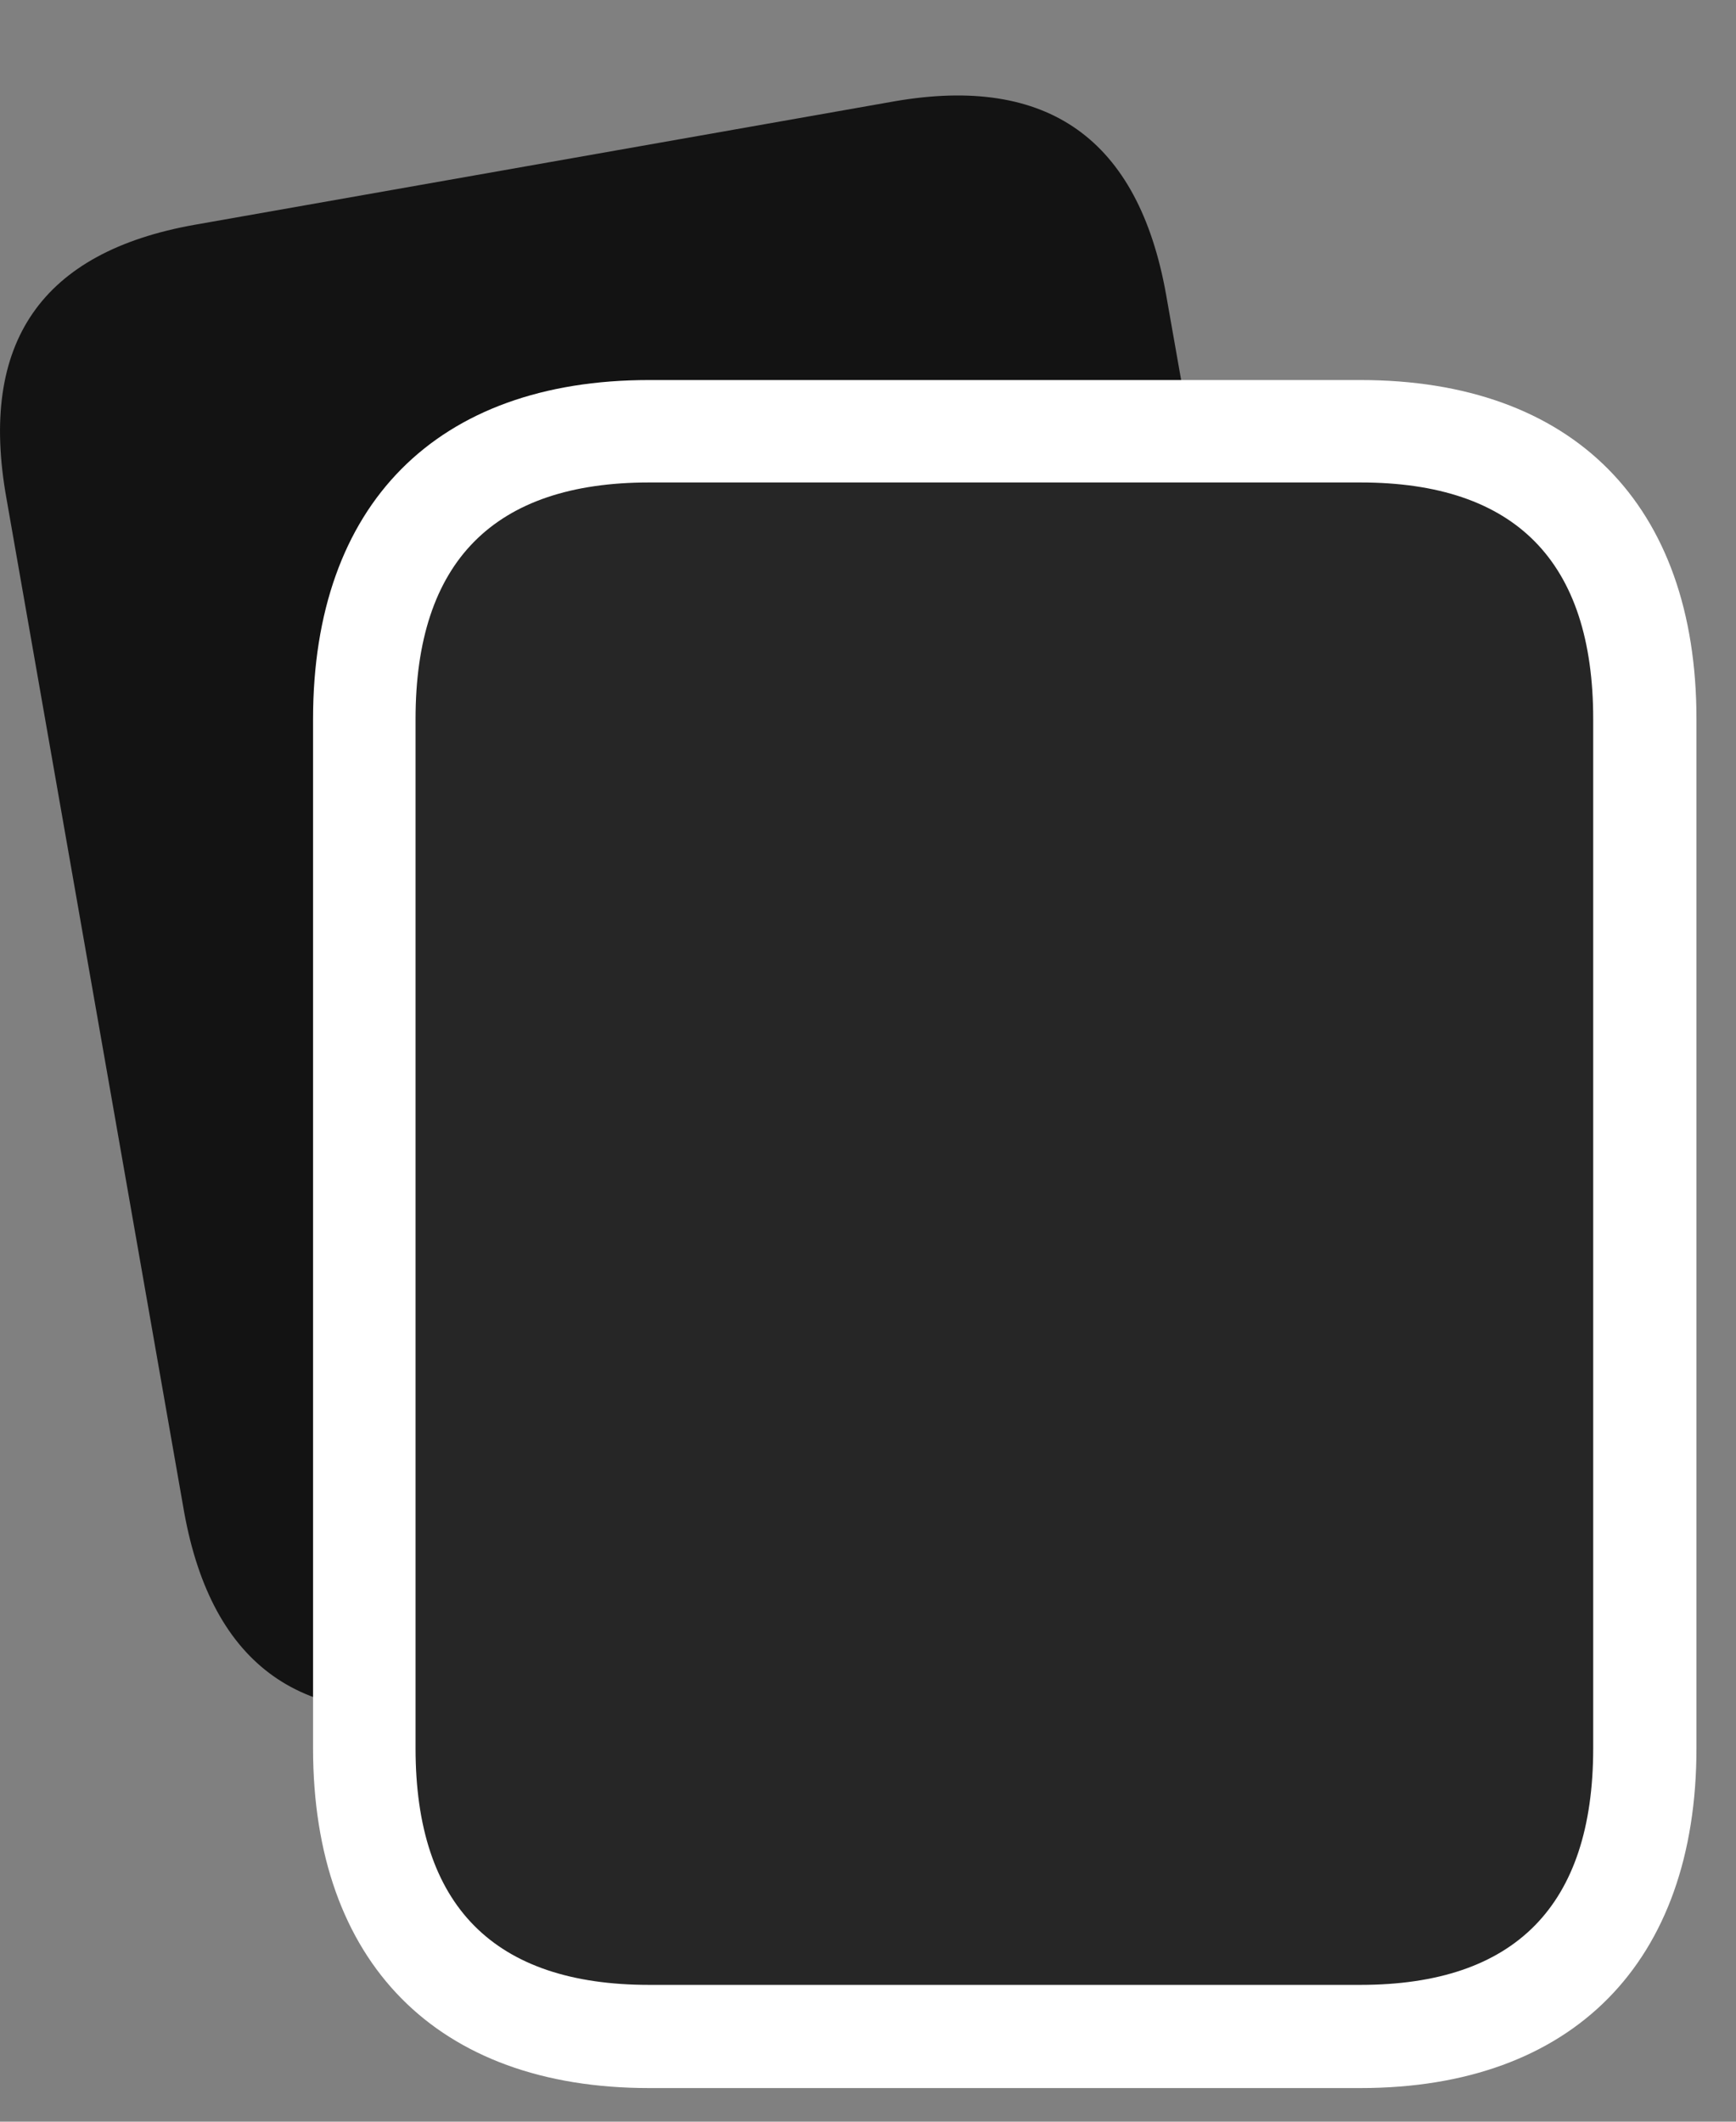 <svg width="27" height="33" viewBox="0 0 27 33" fill="none" xmlns="http://www.w3.org/2000/svg">
<rect x="0" y="0" width="27" height="33" fill="#808080" stroke="none"/>
<g clip-path="url(#clip0_2207_7559)">
<path d="M18.135 4.575C17.701 2.16 16.295 1.164 13.916 1.575L3.029 3.496C0.65 3.918 -0.334 5.325 0.1 7.75L2.865 23.524C3.299 25.914 4.717 26.922 7.084 26.512L17.971 24.59C20.349 24.168 21.334 22.75 20.912 20.336L18.135 4.575Z" fill="black" fill-opacity="0.85"/>
<path d="M26.385 11.184C26.385 7.844 24.463 5.911 21.158 5.911H10.096C6.791 5.911 4.869 7.844 4.869 11.184V27.192C4.869 30.52 6.791 32.477 10.096 32.477H21.158C24.463 32.477 26.385 30.52 26.385 27.192V11.184Z" fill="white"/>
<path d="M24.779 11.184C24.779 8.735 23.572 7.504 21.158 7.504H10.096C7.682 7.504 6.463 8.735 6.463 11.184V27.192C6.463 29.641 7.682 30.872 10.096 30.872H21.158C23.561 30.872 24.779 29.641 24.779 27.192V11.184Z" fill="black" fill-opacity="0.85"/>
</g>
<defs>
<clipPath id="clip0_2207_7559">
<rect width="26.385" height="32.355" fill="white" transform="translate(0 0.122)"/>
</clipPath>
</defs>
</svg>
